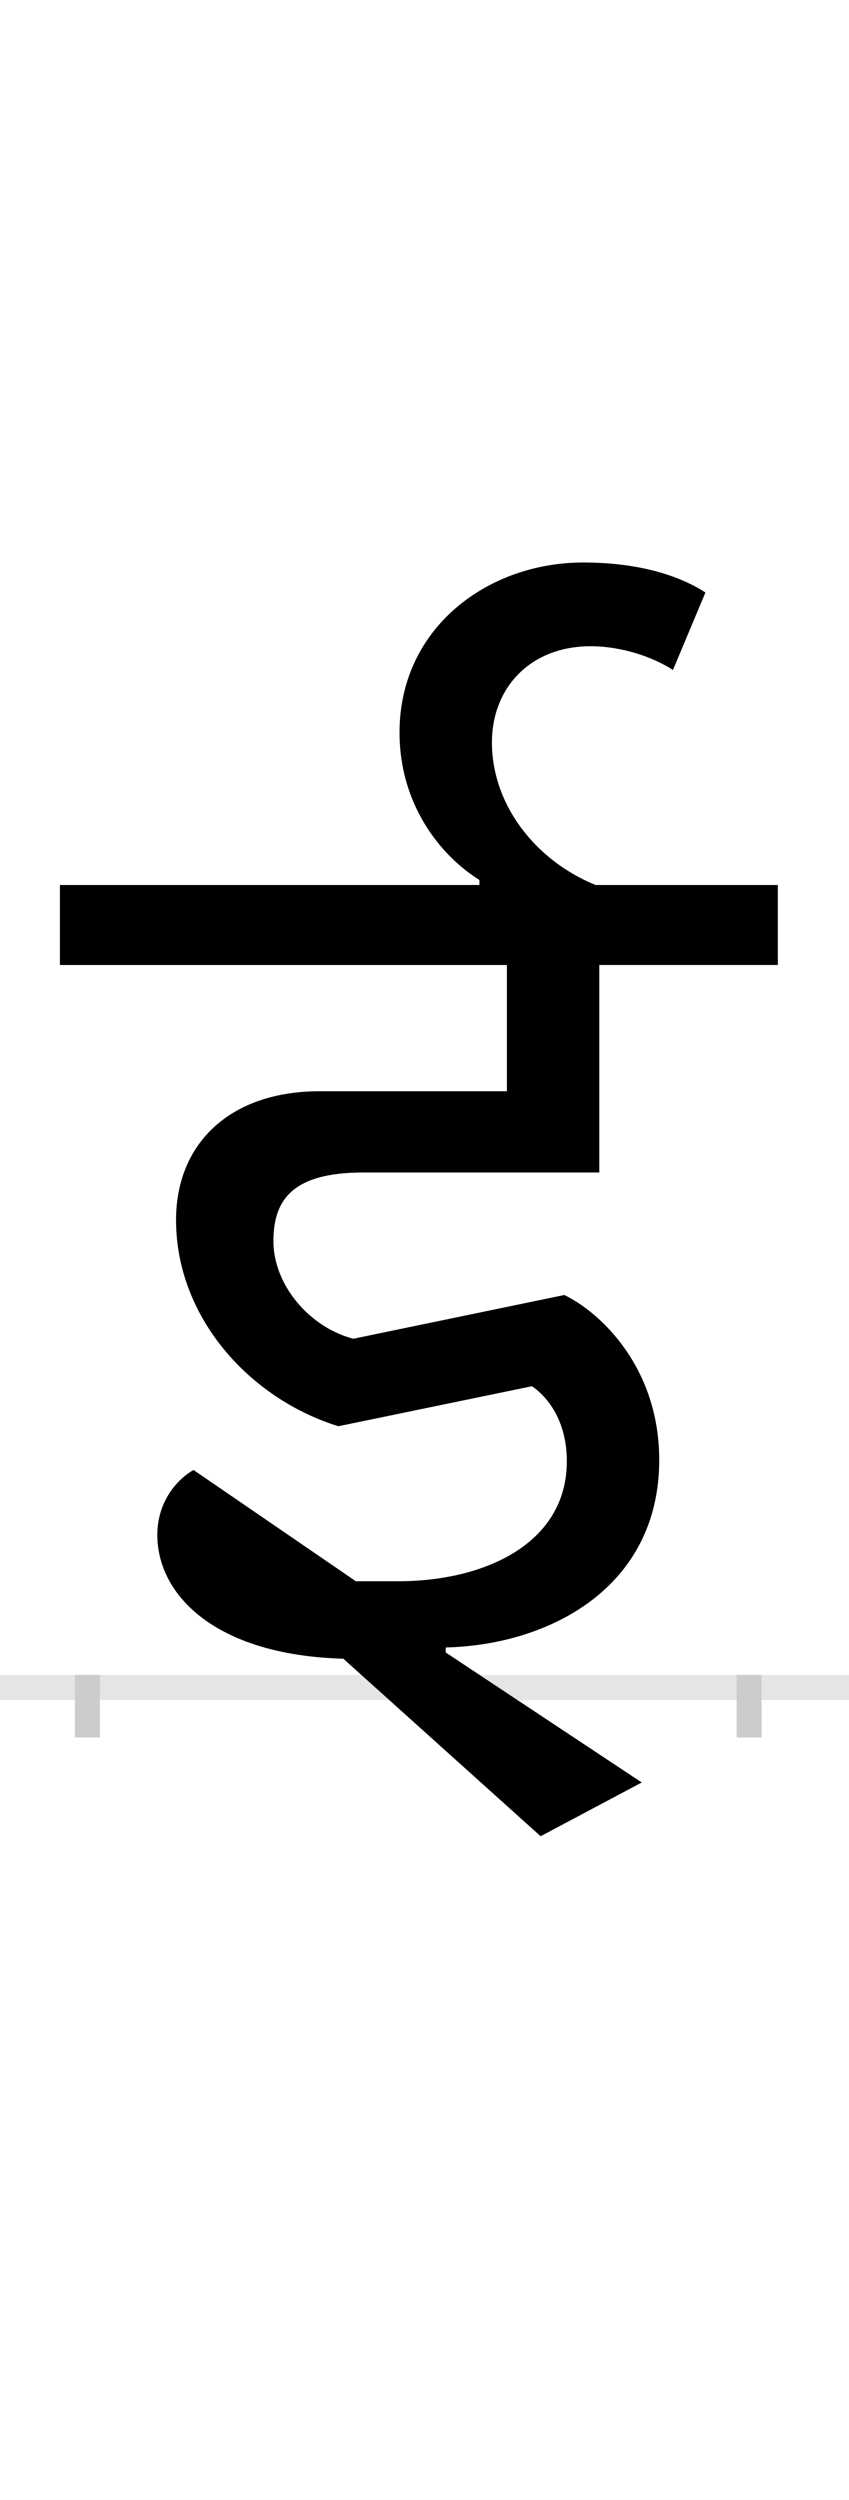 <?xml version="1.0" encoding="UTF-8"?>
<svg height="200.0" version="1.1" width="68.0" xmlns="http://www.w3.org/2000/svg" xmlns:xlink="http://www.w3.org/1999/xlink">
 <rect width="100%" height="100%" fill="#808080" stroke="none"/>
 <path d="M0,0 l68,0 l0,200 l-68,0 Z M0,0" fill="rgb(255,255,255)" transform="matrix(1,0,0,-1,0.0,200.0)"/>
 <path d="M0,0 l68,0" fill="none" stroke="rgb(229,229,229)" stroke-width="2" transform="matrix(1,0,0,-1,0.0,135.0)"/>
 <path d="M0,1 l0,-5" fill="none" stroke="rgb(204,204,204)" stroke-width="2" transform="matrix(1,0,0,-1,7.0,135.0)"/>
 <path d="M0,1 l0,-5" fill="none" stroke="rgb(204,204,204)" stroke-width="2" transform="matrix(1,0,0,-1,60.0,135.0)"/>
 <path d="M403,833 c24,0,49,-8,66,-19 l26,62 c-17,11,-48,24,-98,24 c-76,0,-147,-52,-147,-136 c0,-57,32,-98,64,-118 l0,-4 l-336,0 l0,-64 l358,0 l0,-101 l-150,0 c-72,0,-115,-42,-115,-103 c0,-78,59,-143,130,-165 l155,32 c12,-8,28,-27,28,-60 c0,-66,-66,-96,-135,-96 l-34,0 l-130,89 c-14,-8,-29,-26,-29,-52 c0,-47,45,-96,149,-99 l158,-142 l81,43 l-157,104 l0,4 c83,2,171,48,171,150 c0,74,-47,118,-76,132 l-169,-35 c-35,9,-64,43,-64,78 c0,32,14,55,72,55 l189,0 l0,166 l143,0 l0,64 l-146,0 c-49,20,-83,65,-83,114 c0,44,31,77,79,77 Z M403,833" fill="rgb(0,0,0)" transform="matrix(0.1,0.0,0.0,-0.1,7.0,135.0)"/>
</svg>